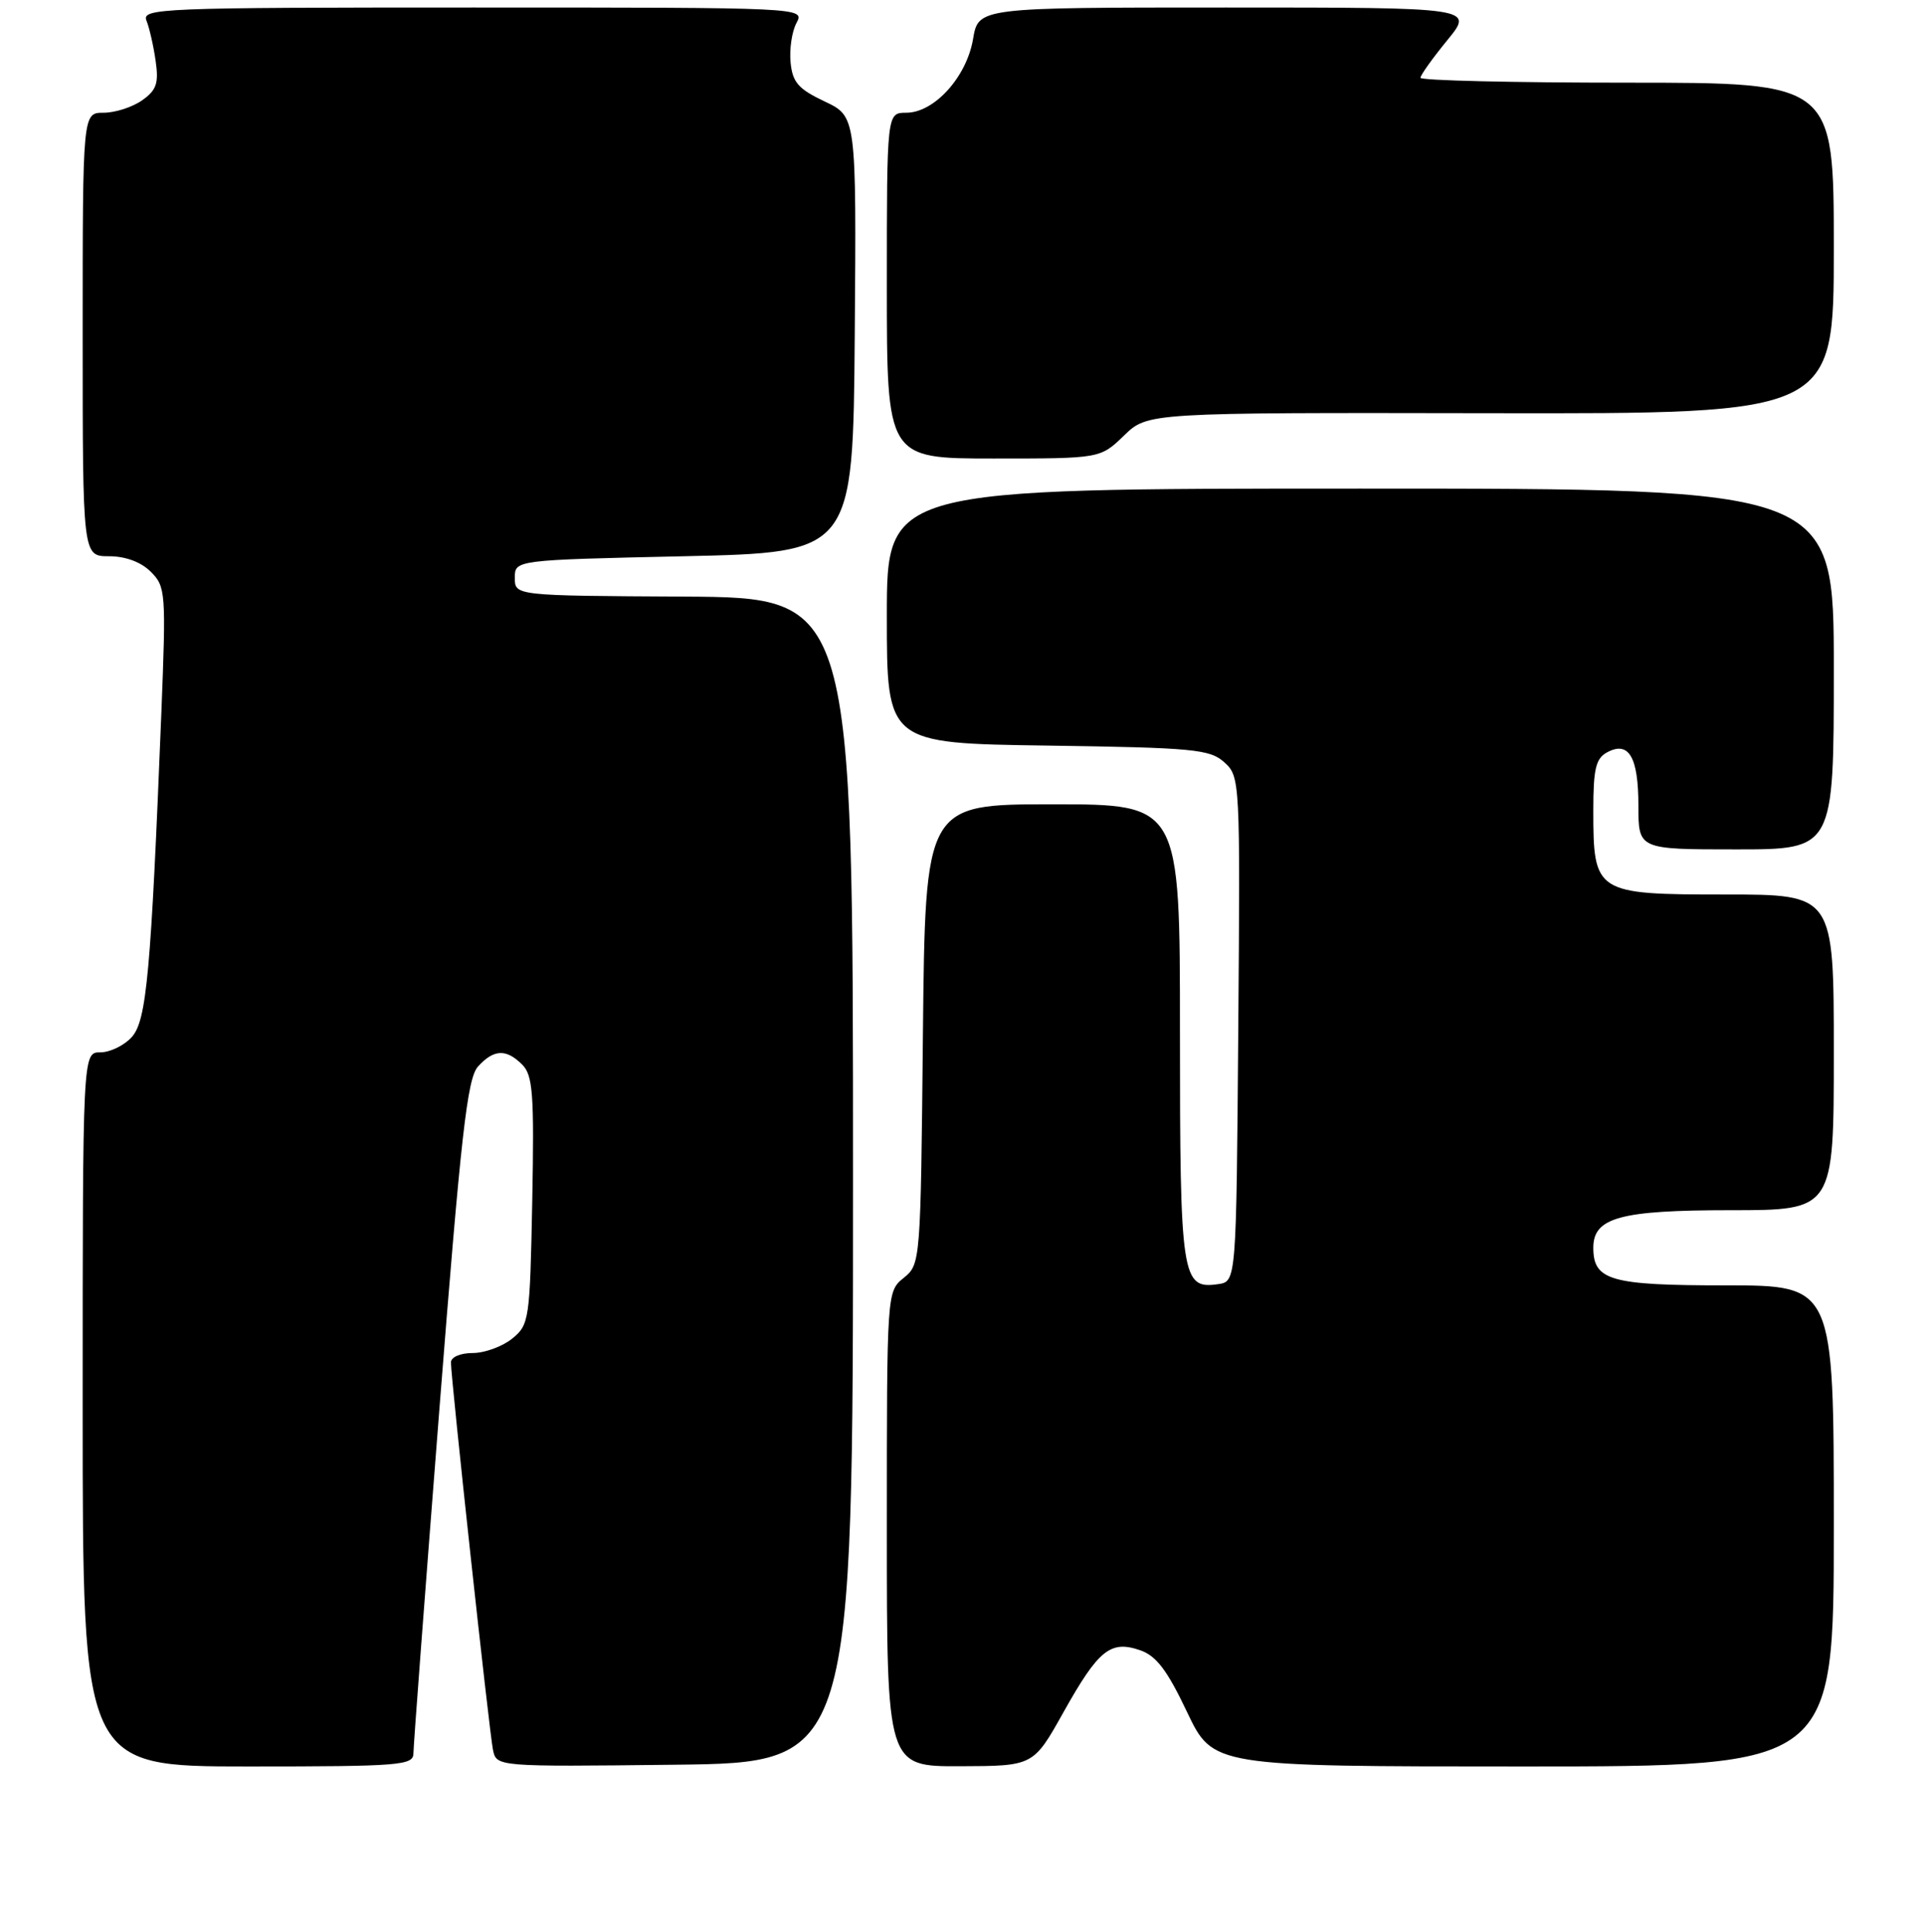 <?xml version="1.0" encoding="UTF-8" standalone="no"?>
<!DOCTYPE svg PUBLIC "-//W3C//DTD SVG 1.1//EN" "http://www.w3.org/Graphics/SVG/1.1/DTD/svg11.dtd" >
<svg xmlns="http://www.w3.org/2000/svg" xmlns:xlink="http://www.w3.org/1999/xlink" version="1.1" viewBox="0 0 256 257">
 <g >
 <path fill="currentColor"
d=" M 55.01 233.25 C 55.01 232.29 56.56 211.76 58.45 187.64 C 61.33 150.91 62.17 143.47 63.60 141.89 C 65.70 139.57 67.36 139.50 69.49 141.64 C 70.90 143.05 71.09 145.55 70.82 159.73 C 70.51 175.63 70.42 176.24 68.14 178.09 C 66.84 179.14 64.48 180.00 62.89 180.00 C 61.25 180.00 60.00 180.54 60.00 181.25 C 59.99 183.31 65.09 230.32 65.59 232.77 C 66.05 235.04 66.05 235.04 89.77 234.77 C 113.50 234.50 113.50 234.50 113.50 157.00 C 113.50 79.50 113.50 79.50 91.00 79.37 C 68.50 79.25 68.50 79.25 68.50 76.87 C 68.50 74.50 68.50 74.50 91.00 74.00 C 113.50 73.50 113.50 73.50 113.73 44.50 C 113.95 15.50 113.95 15.50 109.73 13.50 C 106.22 11.84 105.45 10.96 105.19 8.30 C 105.02 6.53 105.37 4.17 105.98 3.05 C 107.07 1.00 107.07 1.00 62.93 1.00 C 21.29 1.00 18.83 1.10 19.49 2.75 C 19.88 3.71 20.43 6.13 20.71 8.11 C 21.14 11.10 20.82 12.01 18.89 13.36 C 17.61 14.26 15.31 15.00 13.78 15.00 C 11.00 15.00 11.00 15.00 11.00 44.50 C 11.00 74.00 11.00 74.00 14.50 74.00 C 16.70 74.00 18.77 74.77 20.07 76.07 C 22.05 78.05 22.10 78.82 21.47 94.82 C 20.08 129.49 19.51 135.78 17.53 137.97 C 16.52 139.09 14.63 140.00 13.35 140.00 C 11.00 140.00 11.00 140.00 11.00 187.50 C 11.00 235.00 11.00 235.00 33.00 235.00 C 53.28 235.00 55.00 234.86 55.01 233.25 Z  M 141.50 227.79 C 146.16 219.47 147.75 218.18 151.70 219.54 C 153.85 220.28 155.30 222.19 157.94 227.75 C 161.39 235.00 161.39 235.00 202.69 235.00 C 244.00 235.00 244.00 235.00 244.00 203.00 C 244.00 171.00 244.00 171.00 229.57 171.00 C 214.29 171.00 212.00 170.35 212.00 165.99 C 212.00 161.98 215.57 161.00 230.22 161.00 C 244.00 161.00 244.00 161.00 244.00 140.00 C 244.00 119.00 244.00 119.00 229.56 119.00 C 212.27 119.00 212.00 118.83 212.00 107.81 C 212.00 102.28 212.33 100.89 213.85 100.08 C 216.73 98.54 218.00 100.71 218.00 107.20 C 218.00 113.00 218.00 113.00 231.00 113.00 C 244.00 113.00 244.00 113.00 244.00 89.00 C 244.00 65.00 244.00 65.00 181.00 65.00 C 118.00 65.00 118.00 65.00 118.00 81.94 C 118.00 98.89 118.00 98.89 139.40 99.19 C 158.83 99.47 160.99 99.68 162.91 101.42 C 165.00 103.31 165.02 103.83 164.76 136.92 C 164.50 170.50 164.50 170.50 162.06 170.84 C 157.23 171.53 157.00 170.01 157.00 137.31 C 157.00 107.00 157.00 107.00 140.05 107.00 C 123.11 107.00 123.11 107.00 122.80 137.59 C 122.50 167.93 122.48 168.19 120.25 170.00 C 118.00 171.82 118.00 171.86 118.00 203.41 C 118.00 235.00 118.00 235.00 127.75 234.97 C 137.50 234.94 137.50 234.94 141.50 227.79 Z  M 149.56 57.94 C 152.71 54.89 152.71 54.89 198.36 54.97 C 244.00 55.05 244.00 55.05 244.00 33.03 C 244.00 11.00 244.00 11.00 216.50 11.00 C 201.38 11.00 189.00 10.71 189.00 10.35 C 189.00 10.00 190.61 7.75 192.57 5.35 C 196.13 1.00 196.13 1.00 163.15 1.00 C 130.18 1.00 130.18 1.00 129.47 5.20 C 128.61 10.25 124.31 15.00 120.58 15.00 C 118.00 15.00 118.00 15.00 118.00 38.00 C 118.00 61.00 118.00 61.00 132.20 61.00 C 146.40 61.00 146.40 61.00 149.56 57.94 Z "/>
</g>
</svg>